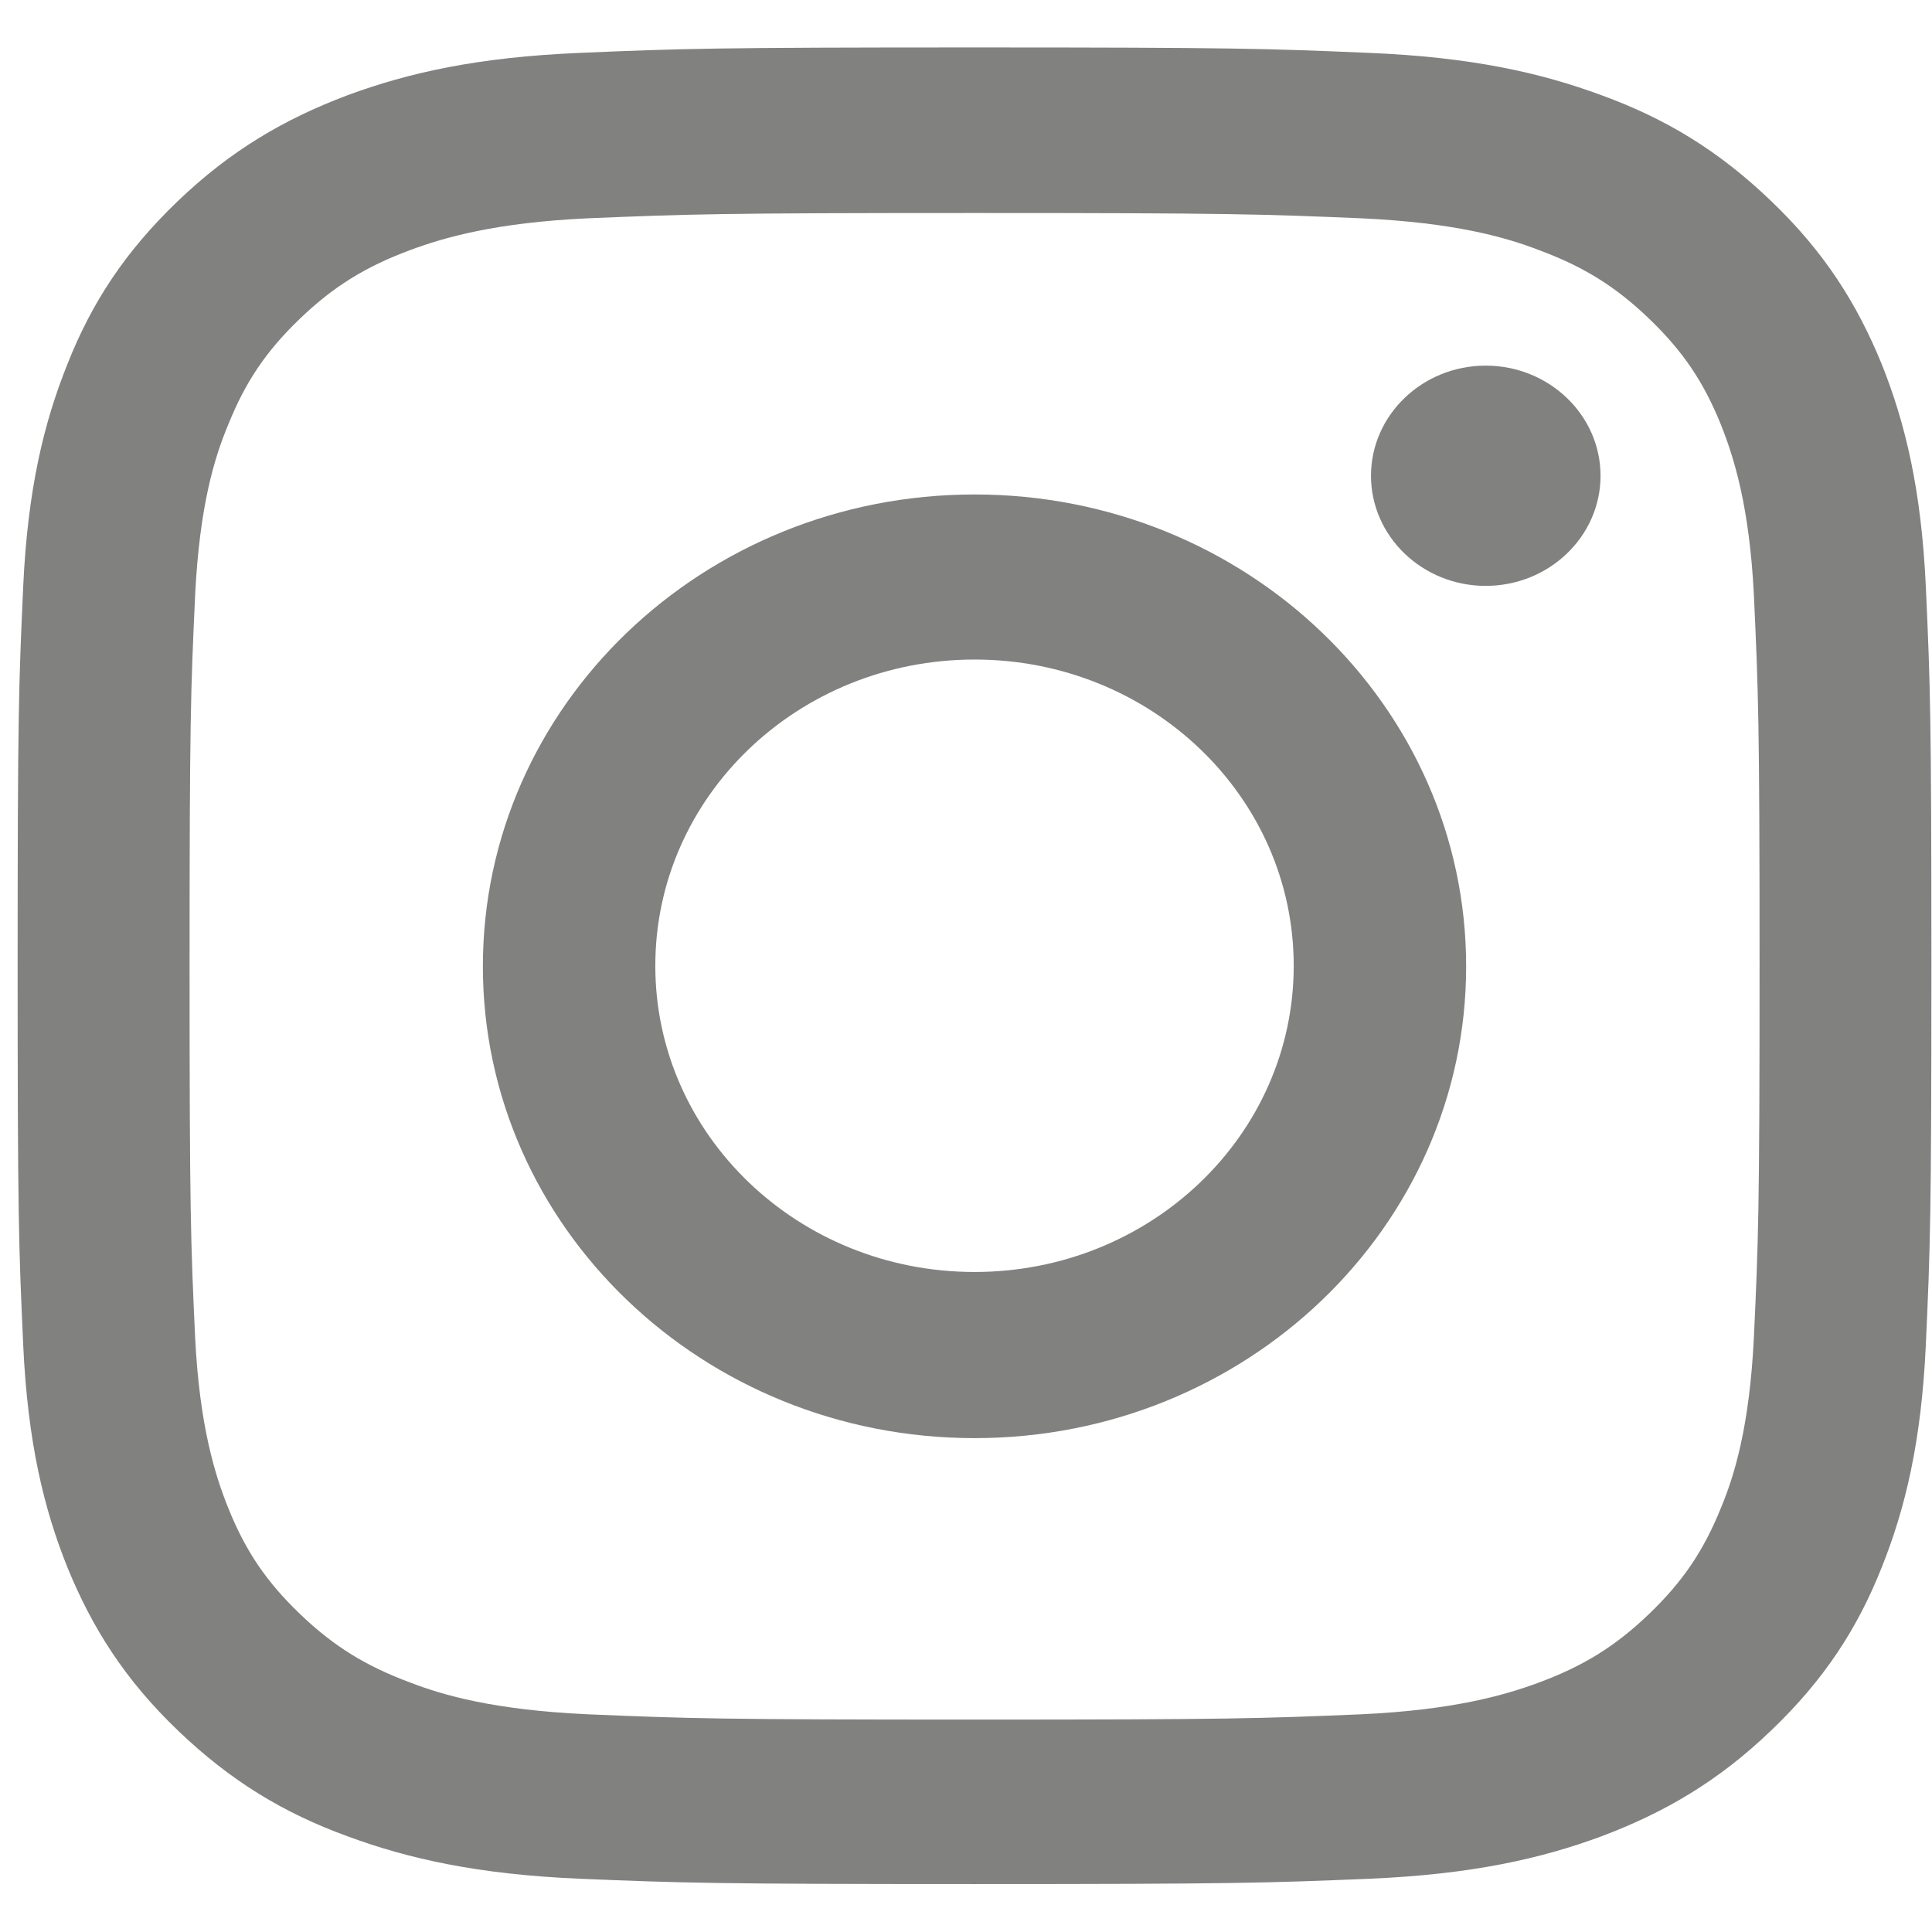 <svg width="16" height="16" viewBox="0 0 16 16" fill="none" xmlns="http://www.w3.org/2000/svg">
<path d="M8.071 1.764C10.19 1.764 10.44 1.773 11.275 1.808C12.049 1.844 12.466 1.964 12.745 2.071C13.116 2.209 13.38 2.373 13.658 2.64C13.936 2.907 14.108 3.161 14.252 3.517C14.358 3.784 14.488 4.189 14.525 4.928C14.562 5.729 14.572 5.969 14.572 8.002C14.572 10.036 14.562 10.276 14.525 11.077C14.488 11.82 14.363 12.221 14.252 12.488C14.108 12.844 13.936 13.098 13.658 13.365C13.38 13.632 13.116 13.796 12.745 13.934C12.466 14.037 12.044 14.161 11.275 14.197C10.44 14.232 10.19 14.241 8.071 14.241C5.952 14.241 5.701 14.232 4.866 14.197C4.092 14.161 3.675 14.041 3.397 13.934C3.026 13.796 2.761 13.632 2.483 13.365C2.205 13.098 2.033 12.844 1.89 12.488C1.783 12.221 1.653 11.816 1.616 11.077C1.579 10.276 1.57 10.036 1.57 8.002C1.57 5.969 1.579 5.729 1.616 4.928C1.653 4.184 1.778 3.784 1.89 3.517C2.033 3.161 2.205 2.907 2.483 2.64C2.761 2.373 3.026 2.209 3.397 2.071C3.675 1.968 4.097 1.844 4.866 1.808C5.706 1.773 5.956 1.764 8.071 1.764ZM8.071 0.393C5.919 0.393 5.645 0.402 4.802 0.438C3.958 0.473 3.383 0.602 2.877 0.789C2.358 0.985 1.913 1.243 1.472 1.666C1.032 2.088 0.758 2.511 0.559 3.014C0.364 3.499 0.229 4.051 0.192 4.861C0.155 5.671 0.146 5.933 0.146 7.998C0.146 10.063 0.155 10.325 0.192 11.135C0.229 11.945 0.364 12.497 0.559 12.982C0.763 13.48 1.032 13.908 1.472 14.33C1.913 14.753 2.353 15.016 2.877 15.207C3.383 15.394 3.958 15.523 4.802 15.559C5.645 15.594 5.919 15.603 8.071 15.603C10.222 15.603 10.496 15.594 11.34 15.559C12.184 15.523 12.759 15.394 13.264 15.207C13.783 15.011 14.229 14.753 14.669 14.33C15.11 13.908 15.383 13.485 15.583 12.982C15.777 12.497 15.912 11.945 15.949 11.135C15.986 10.325 15.995 10.063 15.995 7.998C15.995 5.933 15.986 5.671 15.949 4.861C15.912 4.051 15.777 3.499 15.583 3.014C15.379 2.516 15.11 2.088 14.669 1.666C14.229 1.243 13.788 0.98 13.264 0.789C12.759 0.602 12.184 0.473 11.34 0.438C10.496 0.402 10.227 0.393 8.071 0.393Z" fill="#818180"/>
<path d="M8.071 4.095C5.822 4.095 3.999 5.844 3.999 8.003C3.999 10.161 5.822 11.91 8.071 11.91C10.319 11.91 12.142 10.161 12.142 8.003C12.142 5.844 10.319 4.095 8.071 4.095ZM8.071 10.534C6.61 10.534 5.427 9.4 5.427 7.998C5.427 6.596 6.61 5.462 8.071 5.462C9.531 5.462 10.714 6.596 10.714 7.998C10.714 9.4 9.531 10.534 8.071 10.534Z" fill="#818180"/>
<path d="M13.255 3.94C13.255 4.443 12.828 4.852 12.304 4.852C11.78 4.852 11.354 4.443 11.354 3.94C11.354 3.437 11.78 3.028 12.304 3.028C12.828 3.028 13.255 3.437 13.255 3.94Z" fill="#818180"/>
</svg>
